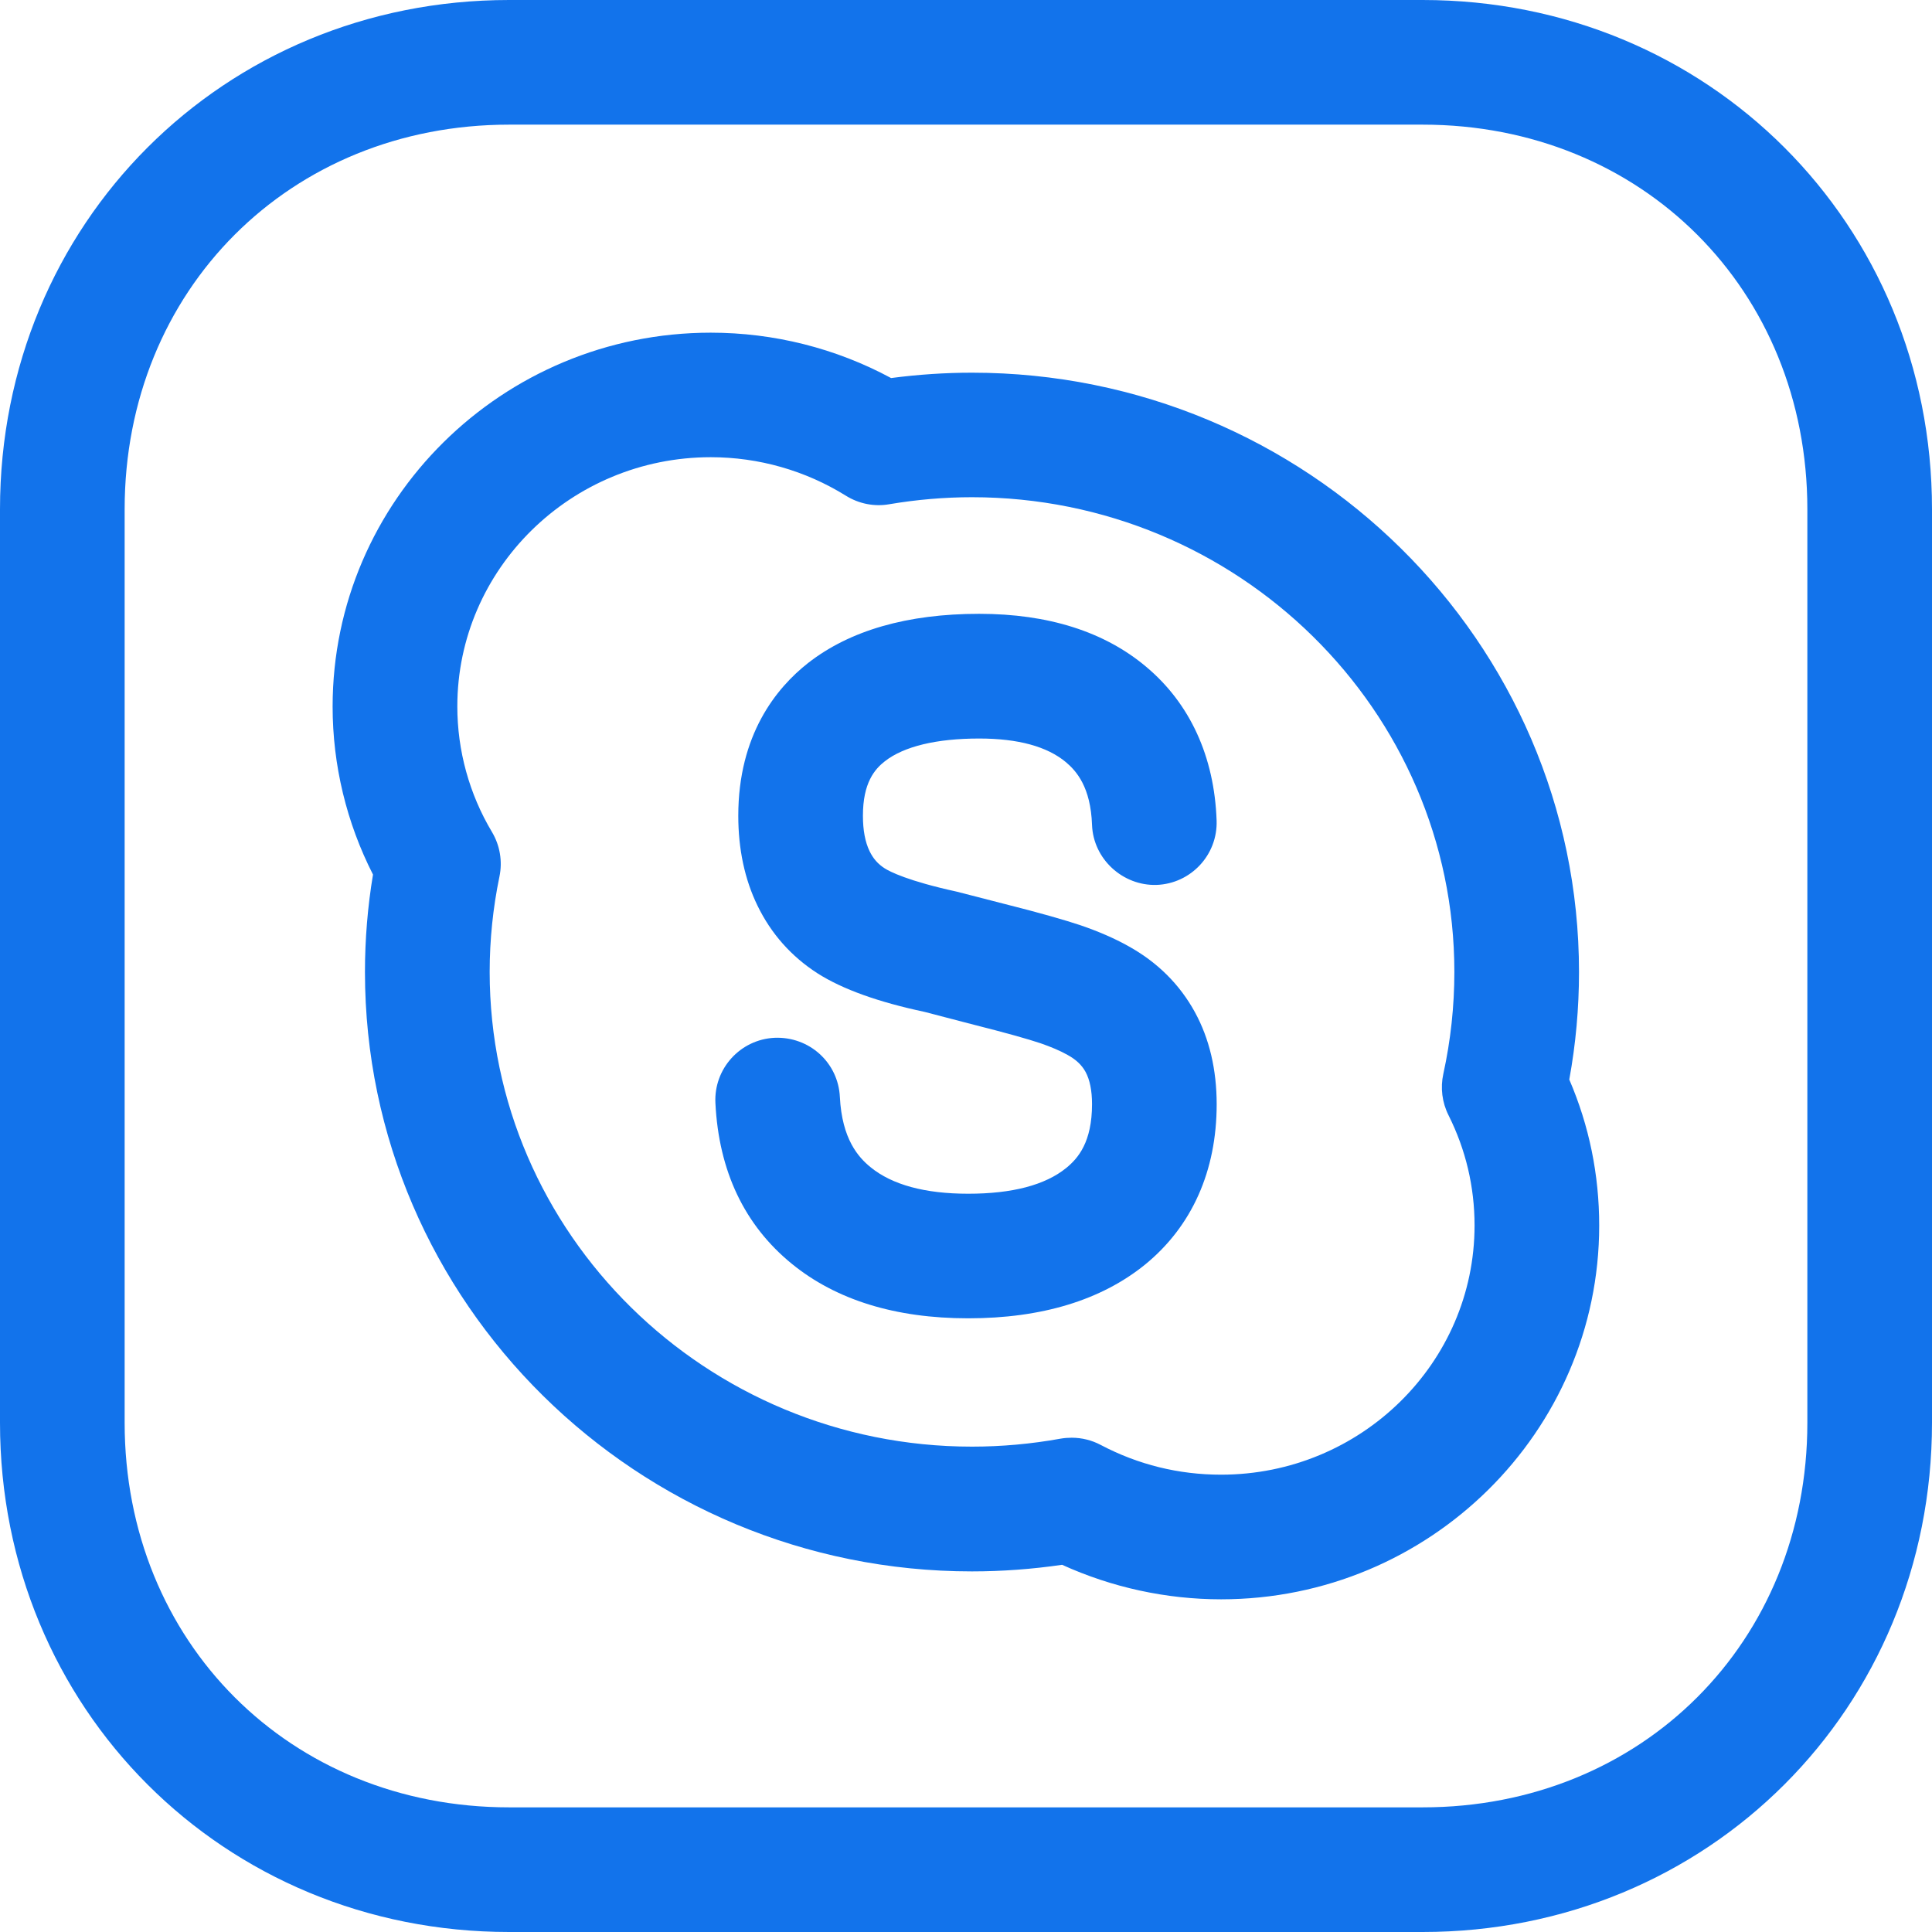 <?xml version="1.0"?>
<svg xmlns="http://www.w3.org/2000/svg" xmlns:xlink="http://www.w3.org/1999/xlink" version="1.1" id="Layer_1" x="0px" y="0px" viewBox="0 0 496 496" style="enable-background:new 0 0 496 496;" xml:space="preserve" width="512px" height="512px"><g><g>
	<g>
		<g>
			<path d="M405.376,249.552c0-84.848-69.92-153.872-155.856-153.872c-6.864,0-13.808,0.464-20.752,1.376     c-14.192-7.648-30.08-11.648-46.304-11.648c-53.52,0-97.072,43.056-97.072,95.984c0,15.008,3.568,29.808,10.368,43.136     c-1.376,8.256-2.064,16.64-2.064,25.024c0,84.848,69.904,153.872,155.824,153.872c7.712,0,15.488-0.576,23.152-1.696     c12.752,5.808,26.752,8.864,40.816,8.864c53.52,0,97.072-43.056,97.072-95.952c0-13.056-2.576-25.648-7.68-37.488     C404.544,268.048,405.376,258.8,405.376,249.552z M313.488,378.592c-10.912,0-21.296-2.576-30.896-7.632     c-2.32-1.232-4.88-1.856-7.472-1.856c-0.944,0-1.904,0.08-2.848,0.24c-7.488,1.36-15.152,2.048-22.736,2.048     c-68.272,0-123.824-54.672-123.824-121.872c0-8.224,0.848-16.464,2.512-24.48c0.816-3.92,0.128-8-1.92-11.44     c-5.824-9.744-8.896-20.896-8.896-32.24c0-35.28,29.184-63.984,65.072-63.984c12.288,0,24.288,3.424,34.688,9.888     c3.312,2.064,7.28,2.864,11.104,2.192c7.088-1.2,14.24-1.808,21.248-1.808c68.288,0,123.856,54.672,123.856,121.872     c0,8.784-0.944,17.584-2.832,26.176c-0.784,3.584-0.32,7.328,1.328,10.608c4.432,8.848,6.688,18.368,6.688,28.32     C378.56,349.904,349.376,378.592,313.488,378.592z" data-original="#000000" class="active-path" data-old_color="#000000" fill="#1273EB"/>
			<path d="M365.232,0H130.704C57.408,0,0,57.424,0,130.736v234.528C0,438.576,57.408,496,130.704,496h234.528     C438.56,496,496,438.576,496,365.264V130.736C496,57.424,438.56,0,365.232,0z M464,365.264C464,421.552,421.536,464,365.232,464     H130.704C74.432,464,32,421.552,32,365.264V130.736C32,74.448,74.432,32,130.704,32h234.528C421.536,32,464,74.448,464,130.736     V365.264z" data-original="#000000" class="active-path" data-old_color="#000000" fill="#1273EB"/>
		</g>
	</g>
</g><g>
	<g>
		<path d="M306.768,259.856c-3.904-7.152-9.696-12.88-17.12-16.976c-3.52-1.968-7.6-3.744-12.224-5.328    c-3.856-1.296-10.384-3.184-19.744-5.536l-12.064-3.104c-12.512-2.736-17.168-5.136-18.496-5.984    c-1.728-1.104-2.944-2.496-3.872-4.4c-1.136-2.336-1.712-5.392-1.712-9.104c0-8.48,3.024-11.952,5.648-14    c4.88-3.808,13.248-5.824,24.208-5.824c9.968,0,17.472,2.048,22.288,6.096c2.688,2.272,6.336,6.4,6.672,16.064    c0.32,8.816,7.92,15.68,16.56,15.424c8.832-0.32,15.744-7.728,15.424-16.56c-0.576-16.368-6.832-30.016-18.08-39.44    c-10.72-9.024-25.152-13.6-42.864-13.6c-18.448,0-33.216,4.256-43.952,12.64c-8.16,6.416-17.904,18.432-17.904,39.2    c0,8.592,1.664,16.368,4.928,23.072c3.488,7.184,8.64,13.024,15.424,17.392c6.464,4.112,15.648,7.376,27.456,9.888l12.64,3.296    c8.112,2.048,13.84,3.648,17.168,4.768c2.608,0.912,4.912,1.856,6.928,2.992c2.176,1.2,3.648,2.592,4.608,4.352    c1.104,2.032,1.664,4.816,1.664,8.288c0,9.728-3.552,13.872-6.608,16.368c-5.408,4.4-13.872,6.624-25.184,6.624    c-11.104,0-19.536-2.288-25.072-6.816c-3.12-2.544-7.328-7.184-7.872-18.032c-0.432-8.832-7.856-15.552-16.768-15.184    c-8.832,0.432-15.632,7.952-15.184,16.768c0.864,17.456,7.456,31.328,19.568,41.216c11.392,9.312,26.64,14.032,45.328,14.032    c18.864,0,34.128-4.656,45.408-13.792c12.032-9.824,18.384-24.048,18.384-41.168C312.352,274.592,310.48,266.64,306.768,259.856z" data-original="#000000" class="active-path" data-old_color="#000000" fill="#1273EB"/>
	</g>
</g></g> </svg>
